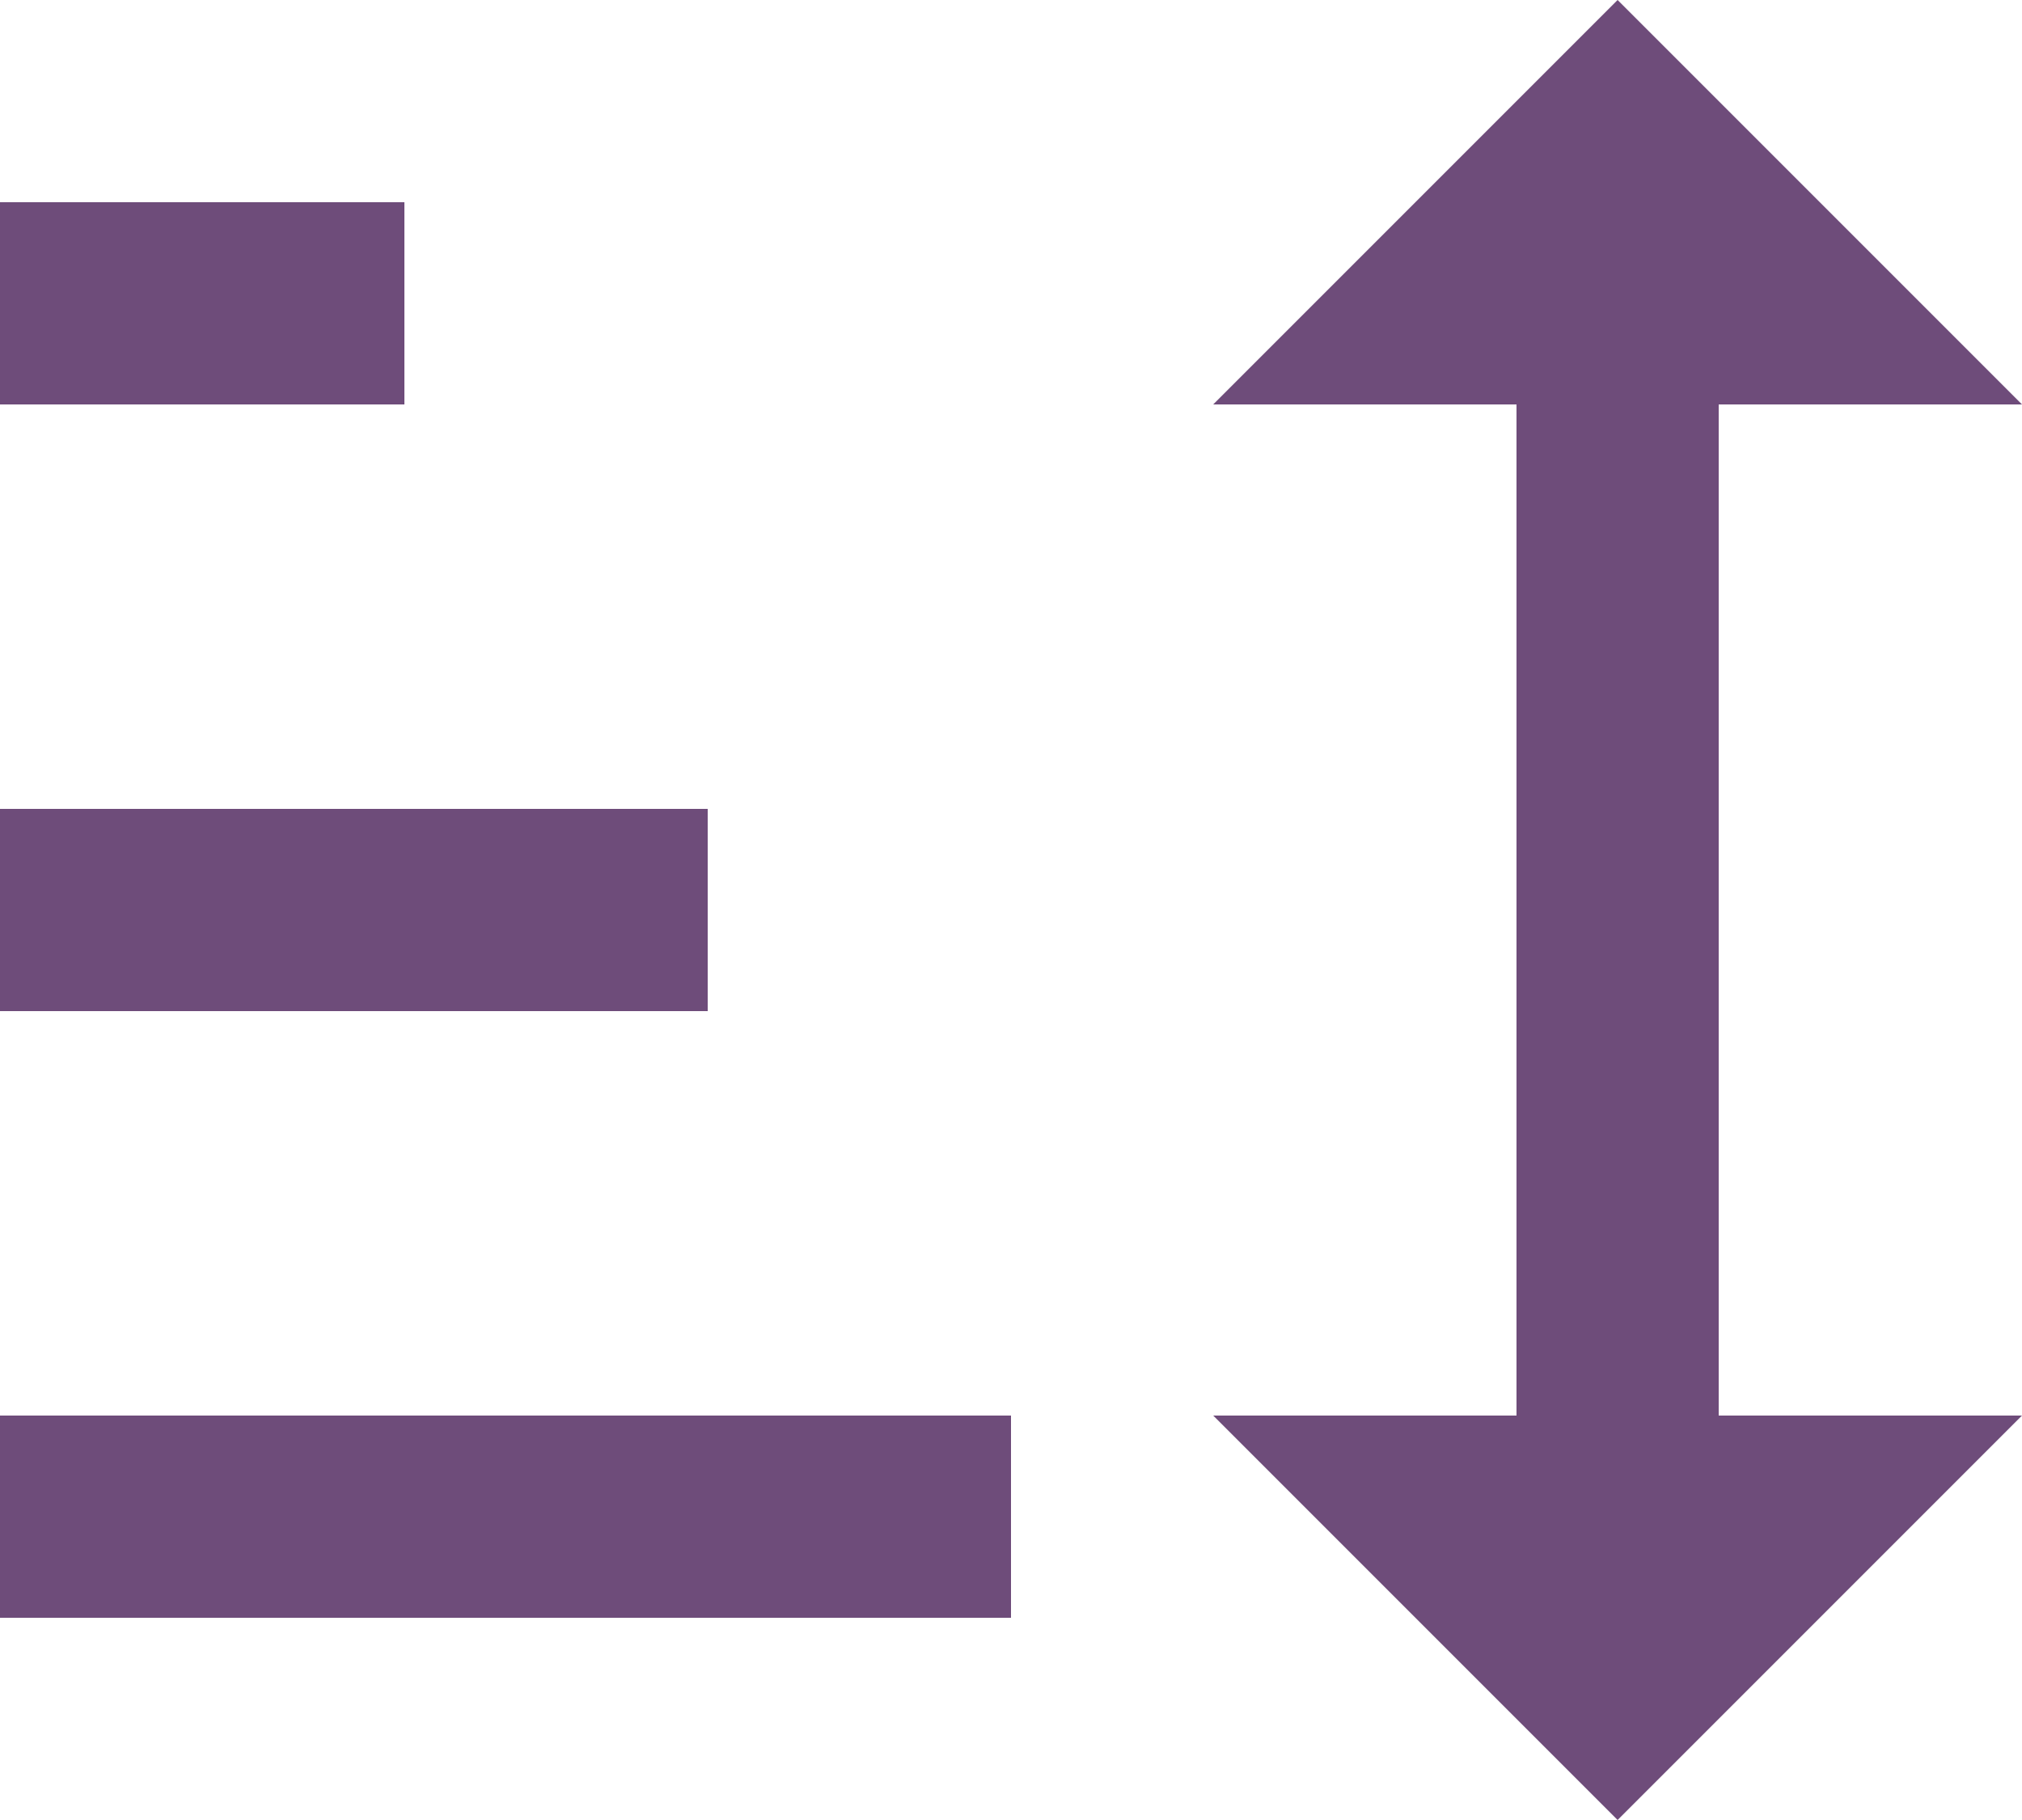 <svg width="20" height="18" viewBox="0 0 20 18" fill="none" xmlns="http://www.w3.org/2000/svg">
<path d="M16 18L12 14H15V4H12L16 0L20 4H17V14H20L16 18ZM0 16V14H10V16H0ZM0 10V8H7V10H0ZM0 4V2H4V4H0Z" fill="#6E4C7A"/>
</svg>

